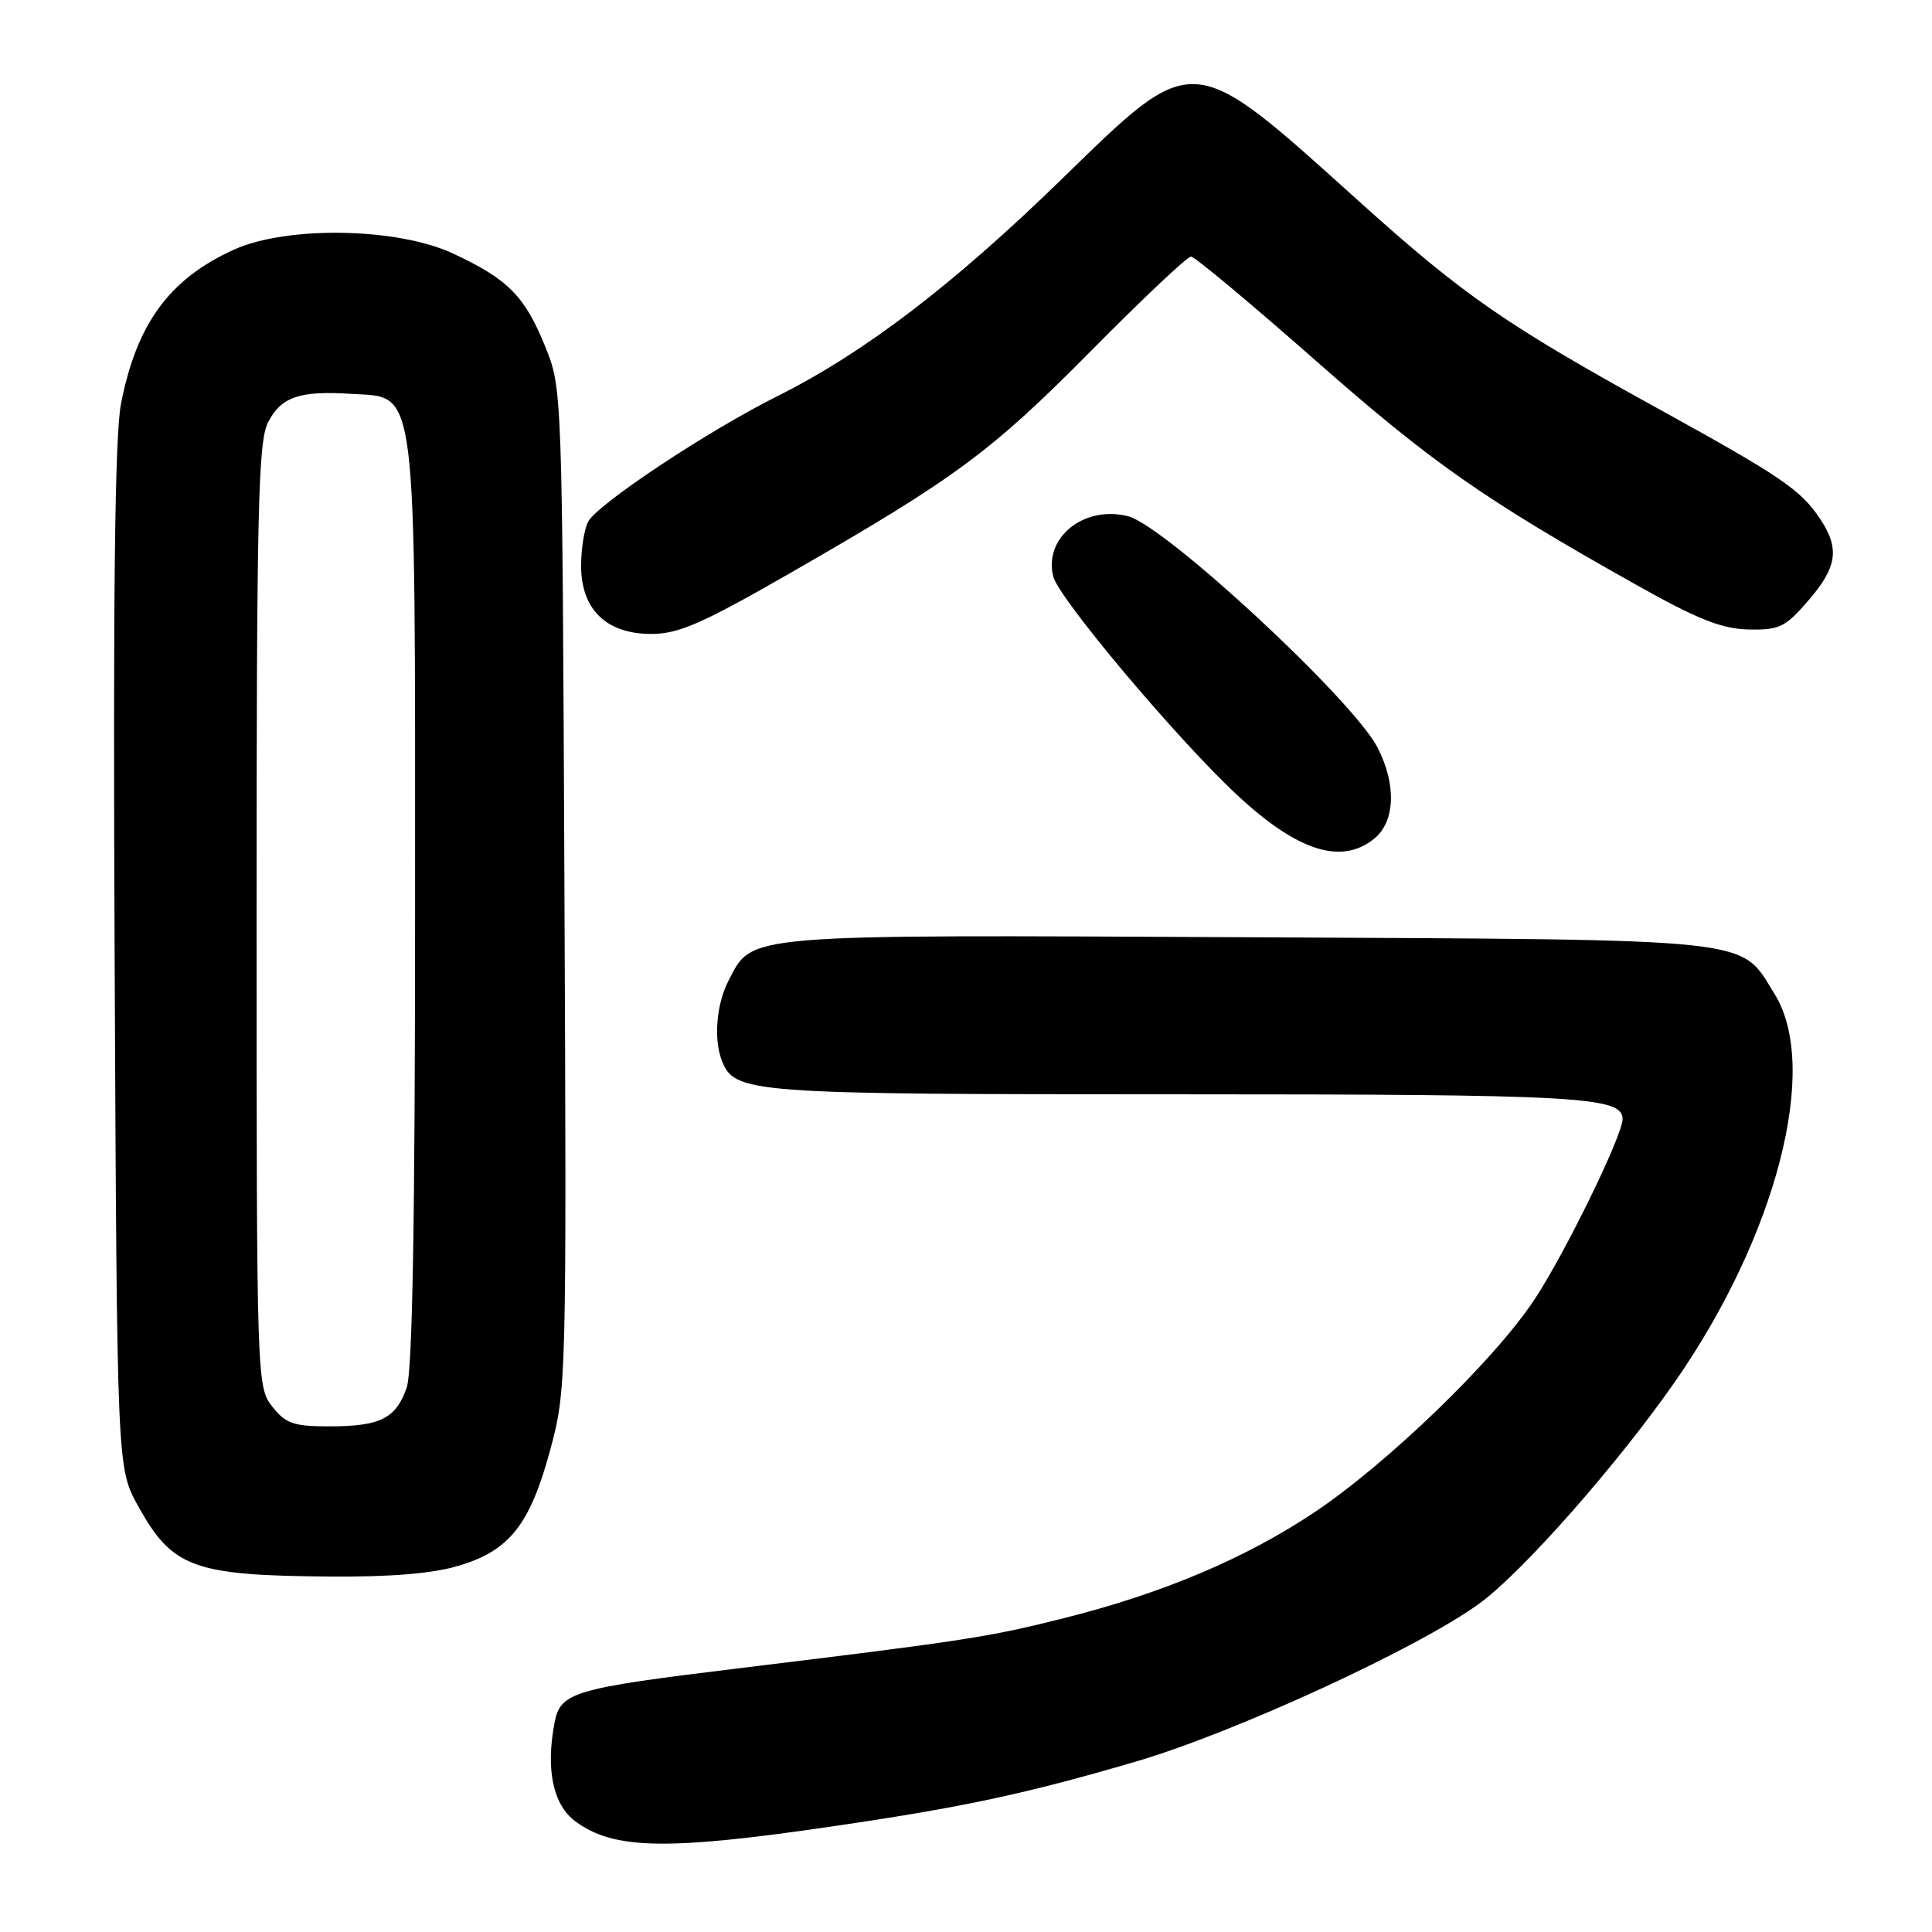 <?xml version="1.0" encoding="UTF-8" standalone="no"?>
<!DOCTYPE svg PUBLIC "-//W3C//DTD SVG 1.1//EN" "http://www.w3.org/Graphics/SVG/1.1/DTD/svg11.dtd" >
<svg xmlns="http://www.w3.org/2000/svg" xmlns:xlink="http://www.w3.org/1999/xlink" version="1.1" viewBox="0 0 256 256">
 <g >
 <path fill="currentColor"
d=" M 110.60 241.96 C 127.71 239.45 135.92 237.69 150.50 233.42 C 163.55 229.60 188.11 218.30 196.10 212.42 C 201.78 208.25 214.26 194.10 221.87 183.19 C 235.40 163.80 241.18 141.41 235.15 131.73 C 230.46 124.18 233.75 124.54 165.31 124.19 C 97.92 123.86 99.76 123.70 96.52 129.97 C 94.94 133.01 94.55 137.65 95.62 140.46 C 97.32 144.88 98.91 145.00 155.90 145.00 C 209.30 145.00 215.00 145.32 215.00 148.28 C 215.00 150.45 207.44 165.94 203.36 172.14 C 198.06 180.20 183.77 194.00 174.03 200.48 C 164.96 206.51 154.08 211.11 141.15 214.37 C 130.95 216.94 128.20 217.36 98.03 221.04 C 75.85 223.74 74.24 224.21 73.47 228.32 C 72.30 234.52 73.29 239.14 76.23 241.33 C 81.30 245.10 88.36 245.23 110.60 241.96 Z  M 60.74 207.48 C 67.51 205.48 70.23 202.03 72.91 192.11 C 75.05 184.18 75.08 183.13 74.79 117.78 C 74.50 51.60 74.50 51.49 72.24 45.91 C 69.54 39.23 67.28 36.96 60.00 33.58 C 52.64 30.15 38.02 29.90 31.00 33.08 C 22.44 36.95 18.09 42.91 16.03 53.52 C 15.21 57.78 14.97 78.91 15.19 127.00 C 15.50 194.50 15.50 194.50 18.29 199.54 C 22.83 207.73 25.59 208.75 43.57 208.90 C 51.71 208.97 57.30 208.51 60.74 207.48 Z  M 182.09 111.13 C 184.88 108.87 185.05 103.94 182.53 99.05 C 179.24 92.69 154.35 69.63 149.46 68.40 C 143.61 66.93 138.27 71.25 139.56 76.39 C 140.29 79.29 155.93 97.89 163.88 105.30 C 171.91 112.79 177.73 114.66 182.09 111.13 Z  M 105.08 75.72 C 126.71 63.29 131.39 59.82 144.71 46.35 C 151.43 39.56 157.32 34.00 157.81 34.00 C 158.30 34.00 165.72 40.19 174.30 47.75 C 189.72 61.33 196.62 66.16 216.84 77.51 C 224.96 82.07 228.14 83.33 231.70 83.41 C 235.77 83.49 236.57 83.11 239.61 79.58 C 243.42 75.18 243.79 72.72 241.22 68.82 C 238.64 64.91 236.10 63.18 219.50 54.03 C 199.57 43.05 193.89 39.11 180.27 26.85 C 157.59 6.42 158.43 6.48 140.64 23.78 C 126.22 37.81 114.51 46.74 103.00 52.50 C 93.76 57.11 79.18 66.79 77.93 69.13 C 77.42 70.09 77.00 72.72 77.00 74.98 C 77.00 80.75 80.34 84.00 86.29 84.00 C 89.94 84.00 93.04 82.64 105.08 75.72 Z  M 36.07 186.37 C 34.03 183.76 34.00 182.94 34.00 121.32 C 34.00 67.46 34.21 58.50 35.52 55.96 C 37.27 52.57 39.68 51.75 46.57 52.19 C 55.37 52.74 55.00 49.77 55.00 120.10 C 55.00 161.77 54.65 181.69 53.89 183.87 C 52.47 187.96 50.39 189.00 43.64 189.00 C 38.90 189.00 37.86 188.64 36.07 186.37 Z "/>
</g>
</svg>